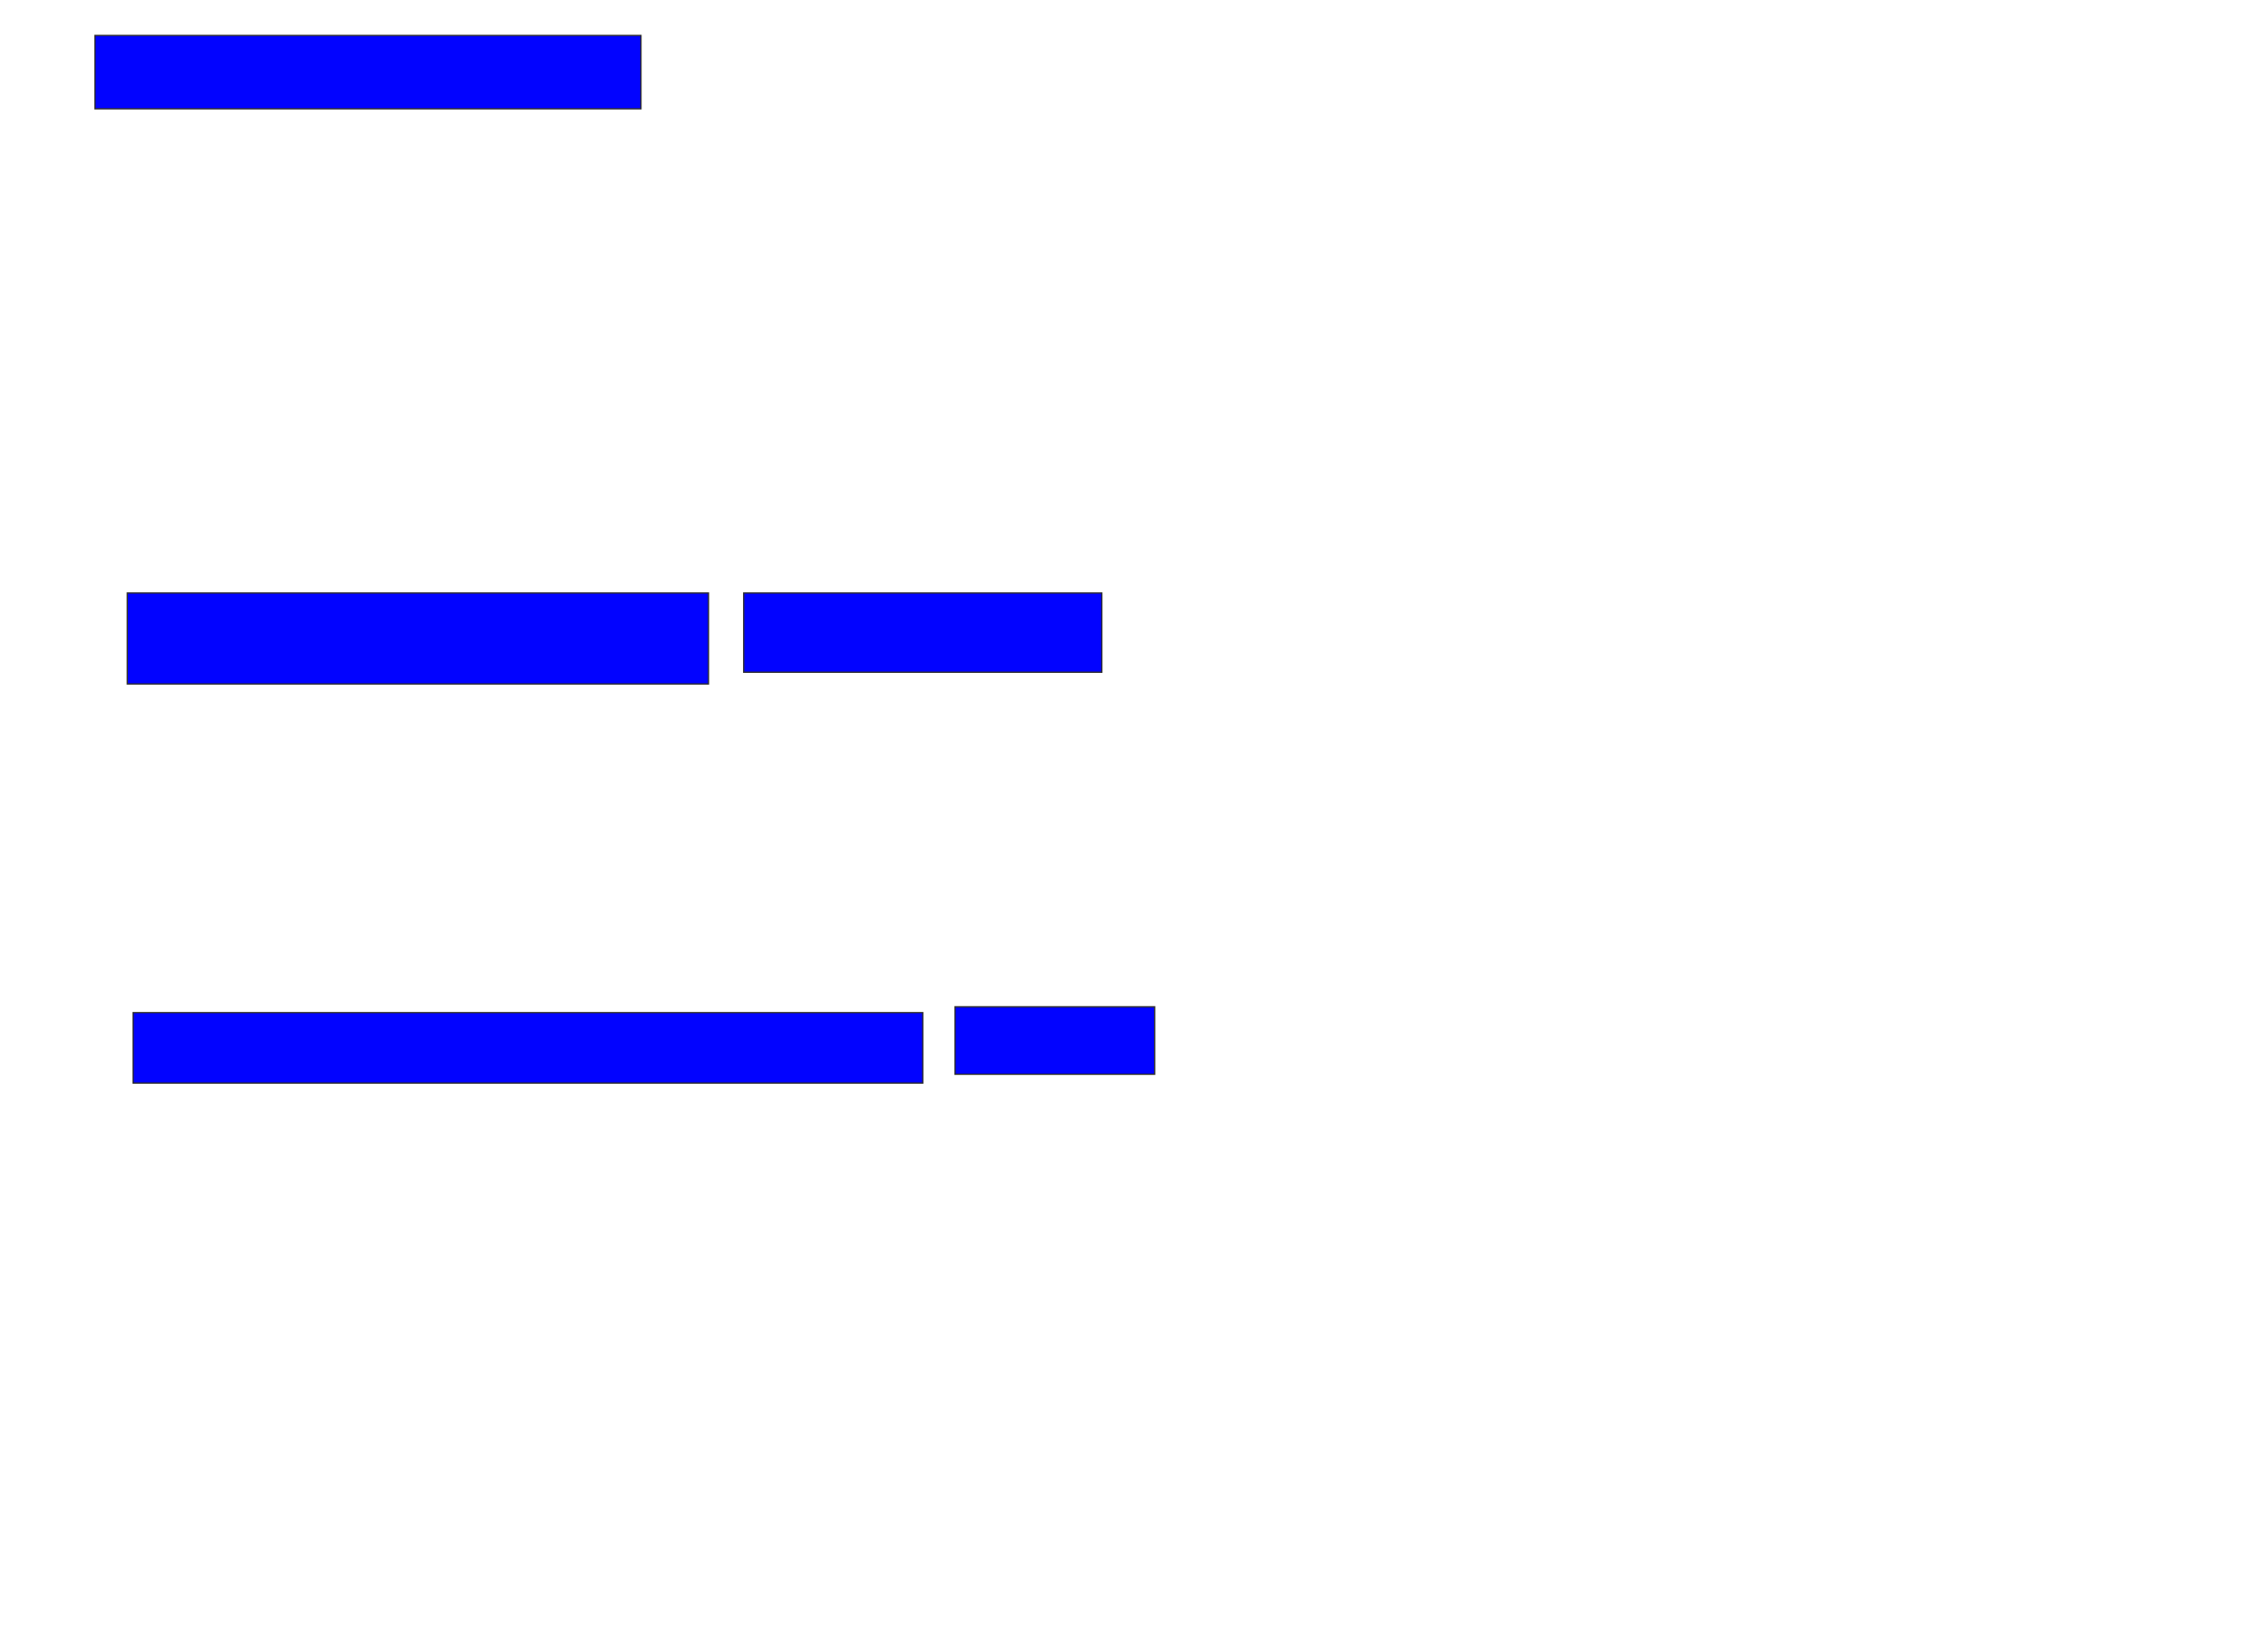 <svg xmlns="http://www.w3.org/2000/svg" width="1756" height="1268">
 <!-- Created with Image Occlusion Enhanced -->
 <g>
  <title>Labels</title>
 </g>
 <g>
  <title>Masks</title>
  <rect stroke="#2D2D2D" id="e772b3b64e0642a386925d13d0fd23b9-ao-1" height="56.818" width="422.727" y="27.455" x="73.545" fill="#0203ff"/>
  
  <rect id="e772b3b64e0642a386925d13d0fd23b9-ao-3" height="70.455" width="450" y="459.273" x="98.545" stroke-linecap="null" stroke-linejoin="null" stroke-dasharray="null" stroke="#2D2D2D" fill="#0203ff"/>
  <rect id="e772b3b64e0642a386925d13d0fd23b9-ao-4" height="61.364" width="277.273" y="459.273" x="575.818" stroke-linecap="null" stroke-linejoin="null" stroke-dasharray="null" stroke="#2D2D2D" fill="#0203ff"/>
  <rect id="e772b3b64e0642a386925d13d0fd23b9-ao-5" height="54.545" width="611.364" y="784.273" x="103.091" stroke-linecap="null" stroke-linejoin="null" stroke-dasharray="null" stroke="#2D2D2D" fill="#0203ff"/>
  <rect id="e772b3b64e0642a386925d13d0fd23b9-ao-6" height="52.273" width="154.545" y="779.727" x="739.454" stroke-linecap="null" stroke-linejoin="null" stroke-dasharray="null" stroke="#2D2D2D" fill="#0203ff"/>
 </g>
</svg>